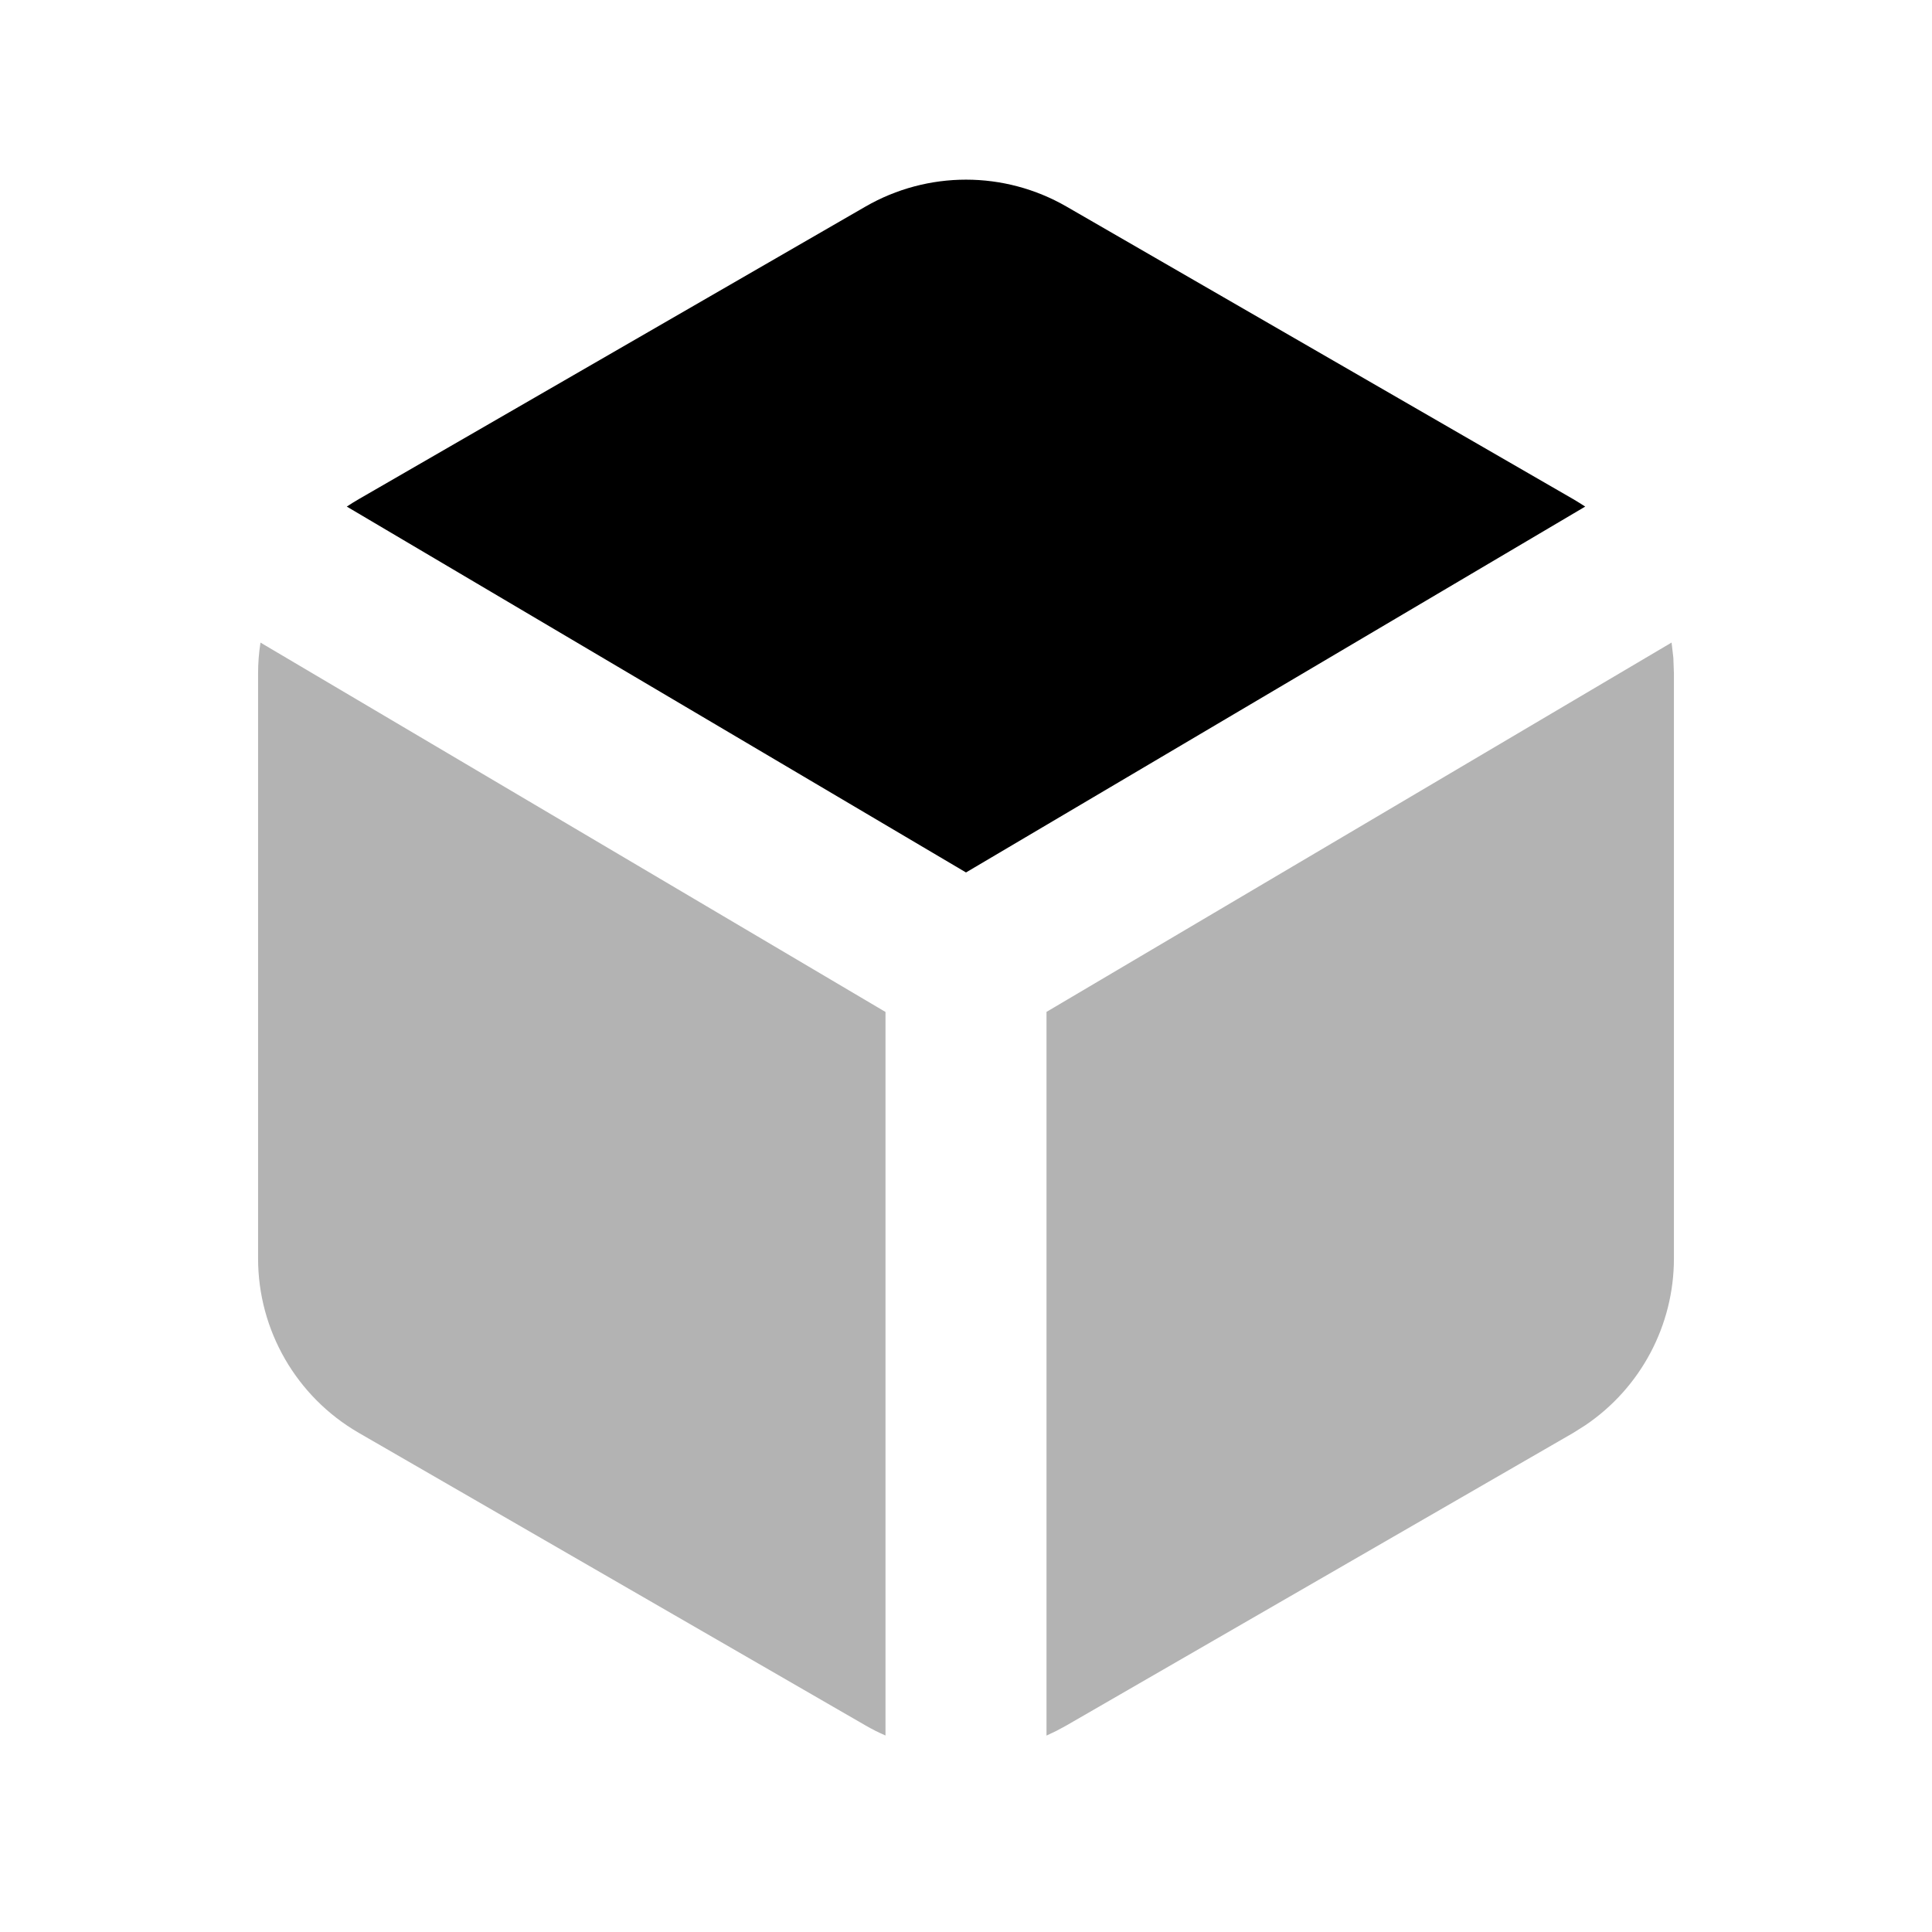 <svg class="duoicon" width="1em" height="1em" viewBox="0 0 24 24" xmlns="http://www.w3.org/2000/svg">
  <path fill="currentColor" d="M 20.765 7.982 L 20.787 8.172 L 20.794 8.366 L 20.794 15.634 C 20.794 16.464 20.382 17.239 19.695 17.704 L 19.545 17.799 L 13.25 21.433 L 13.126 21.5 L 13 21.56 L 13 12.57 L 20.765 7.982 Z" opacity=".3" class="duoicon-secondary-layer"></path>
  <path fill="currentColor" d="M 13.25 2.567 L 19.544 6.201 C 19.594 6.231 19.644 6.261 19.692 6.293 L 12 10.838 L 4.308 6.293 C 4.356 6.261 4.406 6.23 4.456 6.201 L 10.75 2.567 C 11.524 2.12 12.476 2.12 13.25 2.567 Z" class="duoicon-primary-layer"></path>
  <path fill="currentColor" d="M 3.235 7.982 L 11 12.571 L 11 21.559 C 10.914 21.522 10.831 21.48 10.75 21.433 L 4.456 17.799 C 3.683 17.352 3.206 16.527 3.206 15.634 L 3.206 8.366 C 3.206 8.236 3.216 8.108 3.236 7.982 L 3.235 7.982 Z" opacity=".3" class="duoicon-secondary-layer"></path>
</svg>